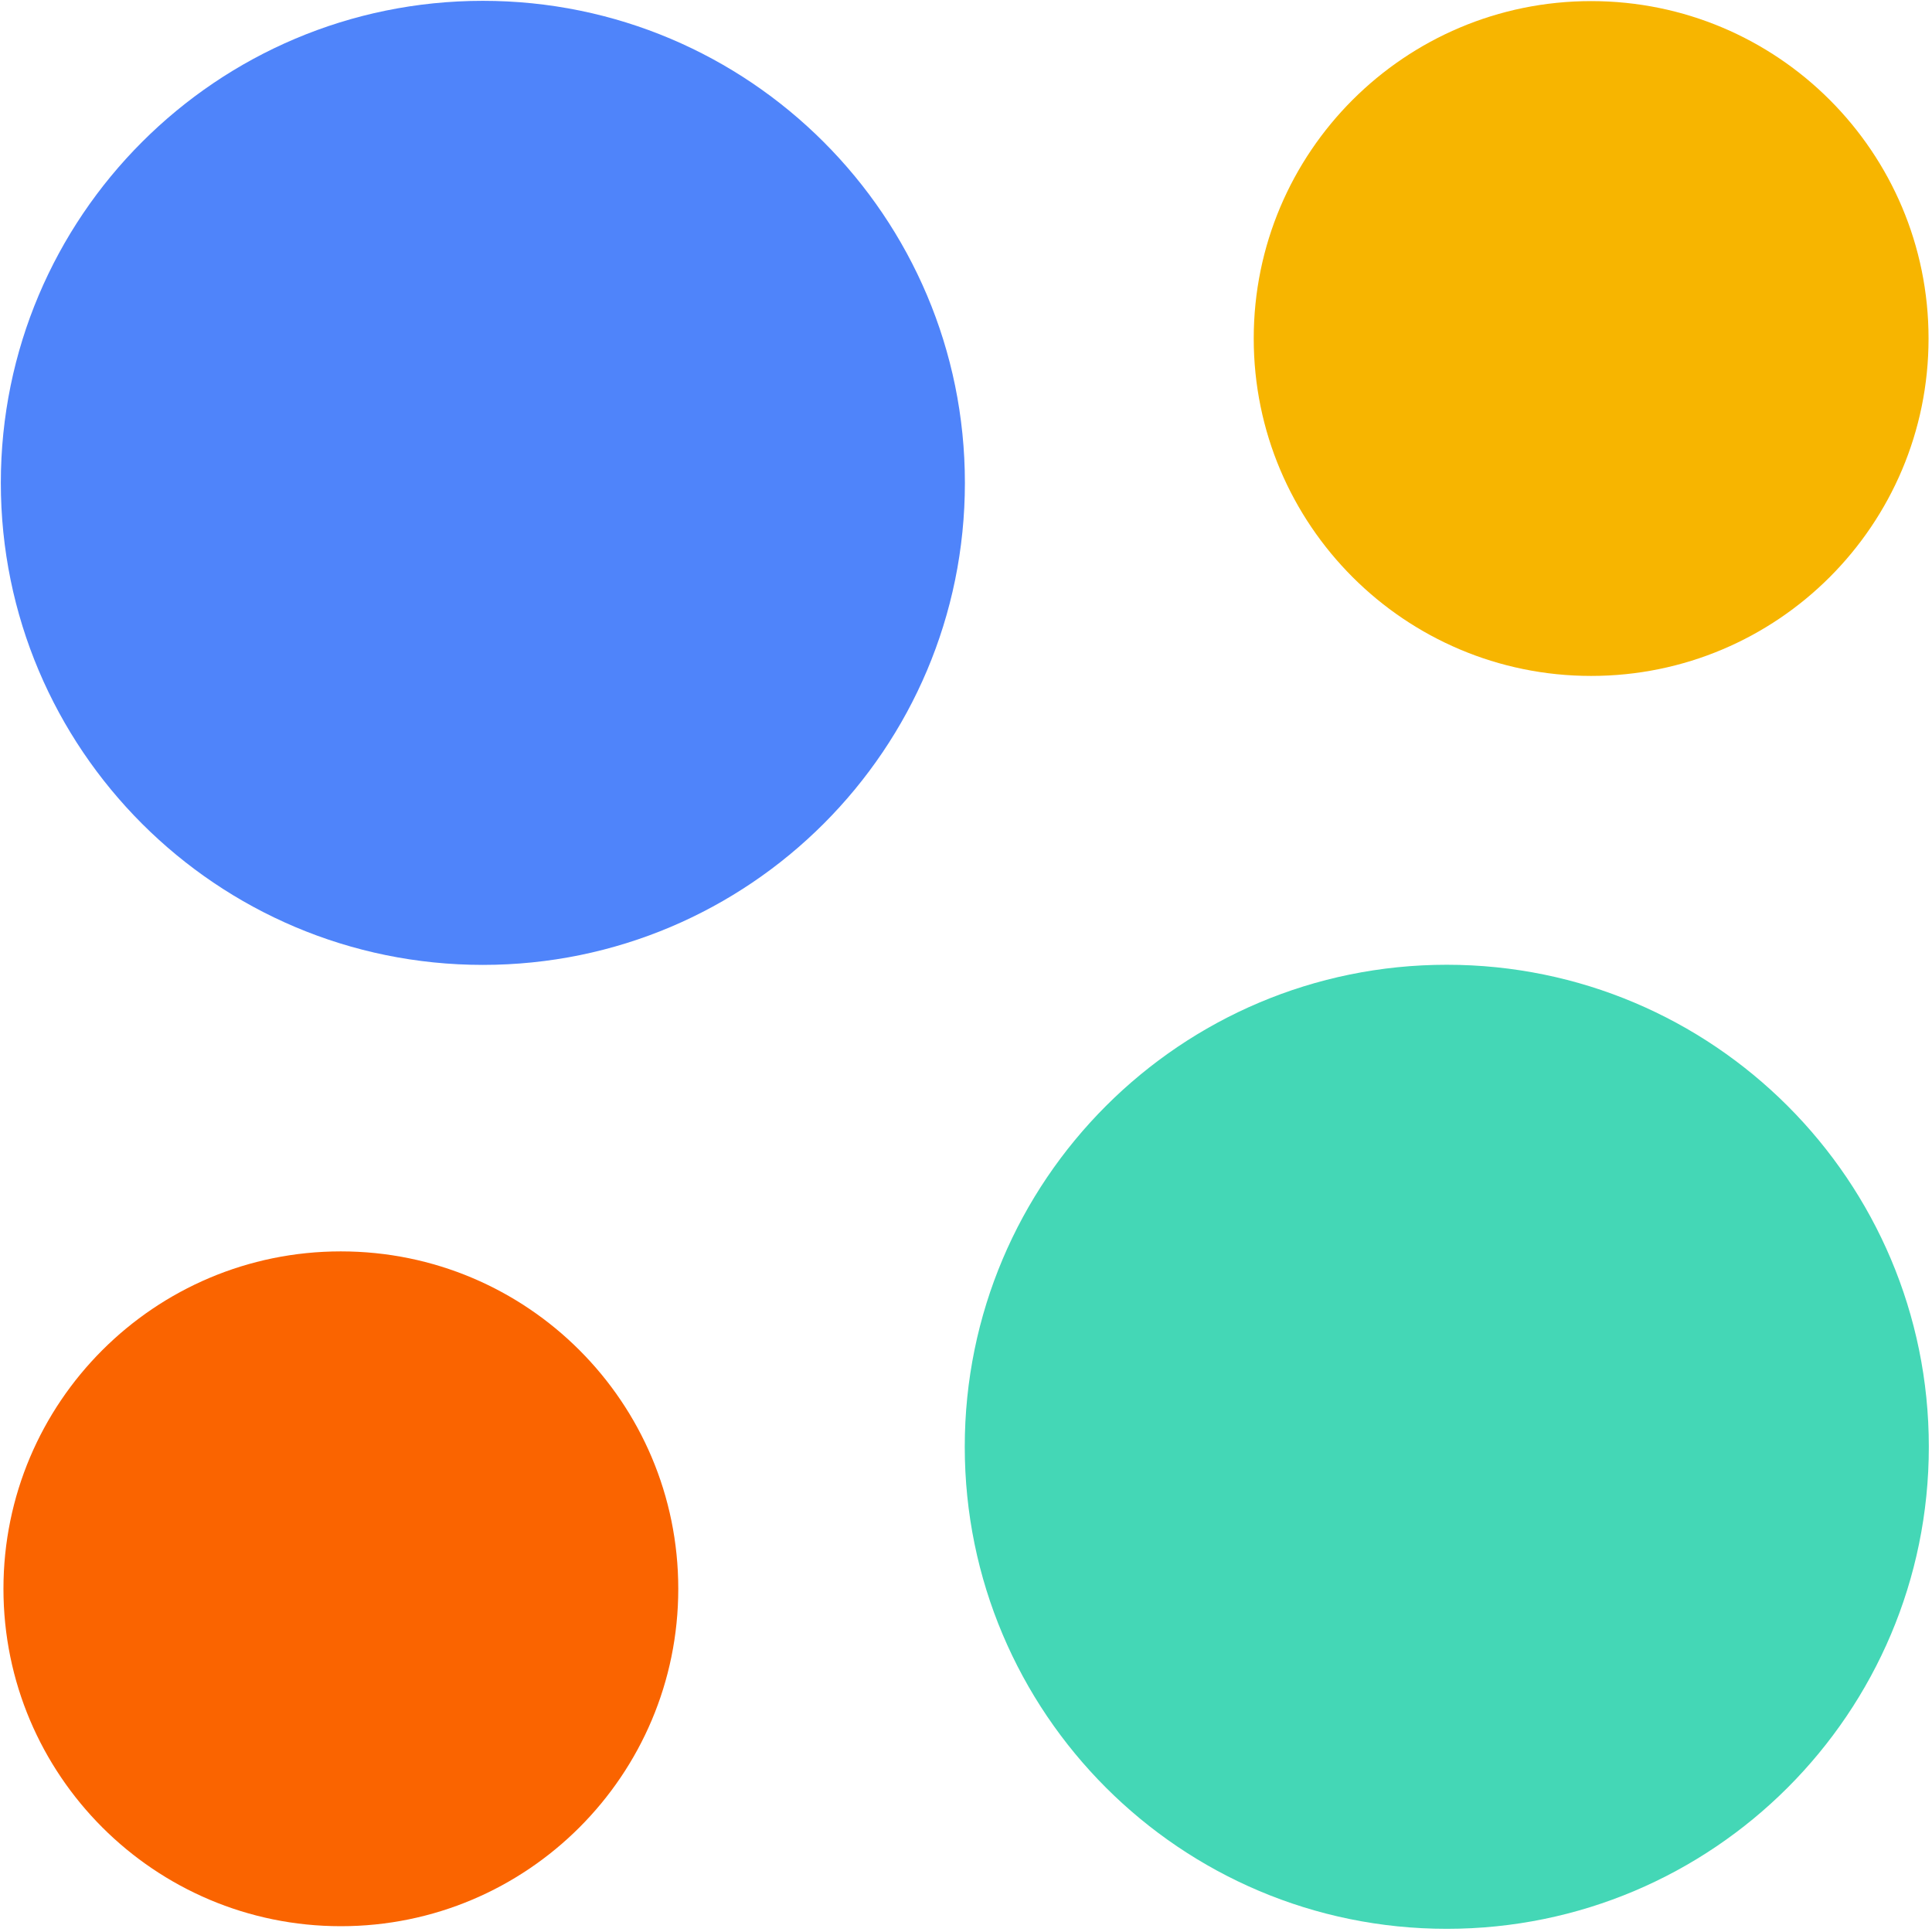 <?xml version="1.0" encoding="UTF-8"?>
<svg width="14px" height="14px" viewBox="0 0 14 14" version="1.1" xmlns="http://www.w3.org/2000/svg" xmlns:xlink="http://www.w3.org/1999/xlink">
    <!-- Generator: Sketch 61 (89581) - https://sketch.com -->
    <title>list_all_select</title>
    <desc>Created with Sketch.</desc>
    <g id="图标" stroke="none" stroke-width="1" fill="none" fill-rule="evenodd">
        <g id="画板" transform="translate(-110, -283)" fill-rule="nonzero">
            <g id="list_all_select" transform="translate(110, 283)">
                <path d="M6.991,10.484 C6.991,12.413 8.555,13.977 10.484,13.977 C12.413,13.977 13.977,12.413 13.977,10.484 C13.977,8.555 12.413,6.991 10.484,6.991 C8.555,6.991 6.991,8.555 6.991,10.484 L6.991,10.484 Z" id="路径" fill="#44D7B6"></path>
                <path d="M9.085,2.453 C9.085,3.803 10.18,4.898 11.53,4.898 C12.881,4.898 13.975,3.803 13.975,2.453 C13.975,1.102 12.881,0.008 11.53,0.008 C10.18,0.008 9.085,1.102 9.085,2.453 L9.085,2.453 Z" id="路径" fill="#F7B500"></path>
                <path d="M0.025,11.513 C0.025,12.863 1.12,13.958 2.47,13.958 C3.821,13.958 4.915,12.863 4.915,11.513 C4.915,10.162 3.821,9.068 2.47,9.068 C1.12,9.068 0.025,10.162 0.025,11.513 Z" id="路径" fill="#FA6400"></path>
                <path d="M0.006,3.499 C0.006,5.428 1.57,6.992 3.499,6.992 C5.428,6.992 6.992,5.428 6.992,3.499 C6.992,1.57 5.428,0.006 3.499,0.006 C1.57,0.006 0.006,1.57 0.006,3.499 Z" id="路径" fill="#4F84FA"></path>
            </g>
        </g>
    </g>
</svg>